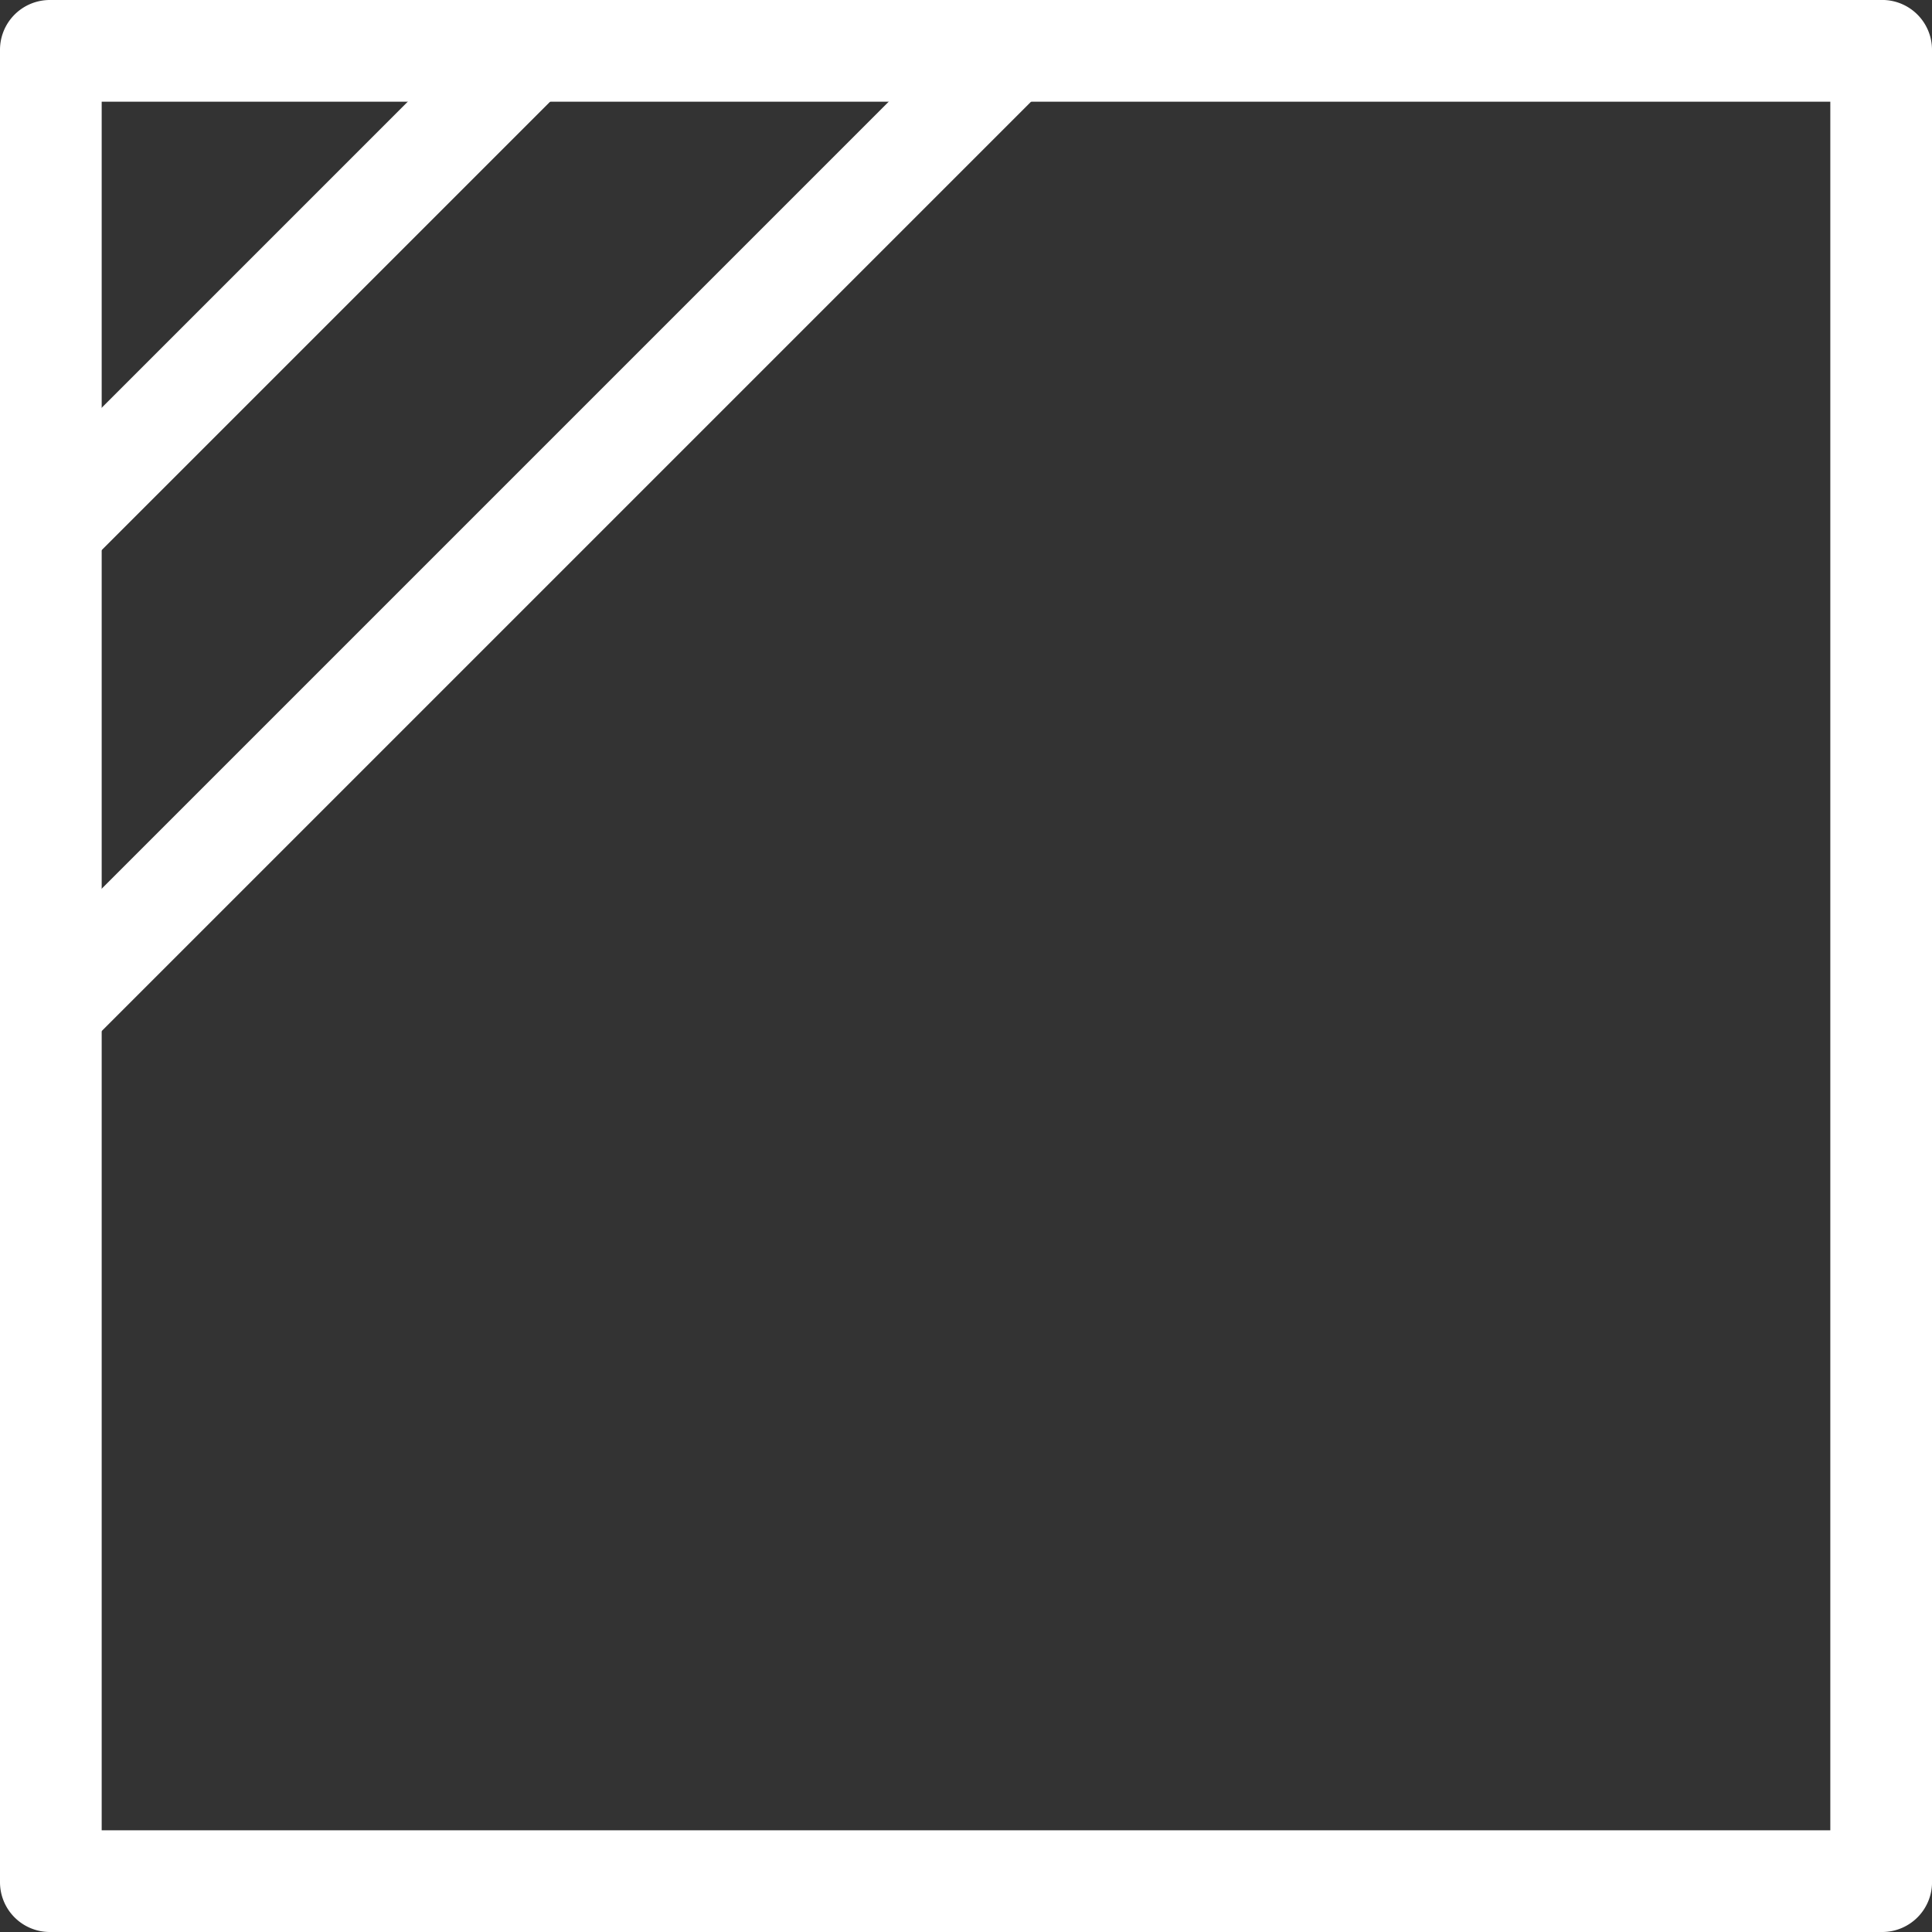 <svg xmlns="http://www.w3.org/2000/svg" viewBox="0 0 19 19"><rect x="0" y="0" width="19" height="19" fill="#333333" stroke="none"/><defs><style>.cls-1{fill:#fff;}</style></defs><g id="Capa_2" data-name="Capa 2"><g id="Elementos"><path class="cls-1" d="M.49,5.71a.54.54,0,0,1-.35-.14.5.5,0,0,1,0-.7L4.87.14a.5.5,0,0,1,.7,0,.5.5,0,0,1,0,.7L.84,5.57A.52.52,0,0,1,.49,5.71Z"/><path class="cls-1" d="M.49,10.44a.54.54,0,0,1-.35-.14.5.5,0,0,1,0-.7L9.6.14a.5.5,0,0,1,.7,0,.5.5,0,0,1,0,.7L.84,10.3A.52.52,0,0,1,.49,10.44Z"/><path class="cls-1" d="M18.51,19H.49A.49.49,0,0,1,0,18.51V.49A.49.49,0,0,1,.49,0h18A.49.49,0,0,1,19,.49v18A.49.49,0,0,1,18.51,19ZM1,18H18V1H1Z"/></g></g></svg>